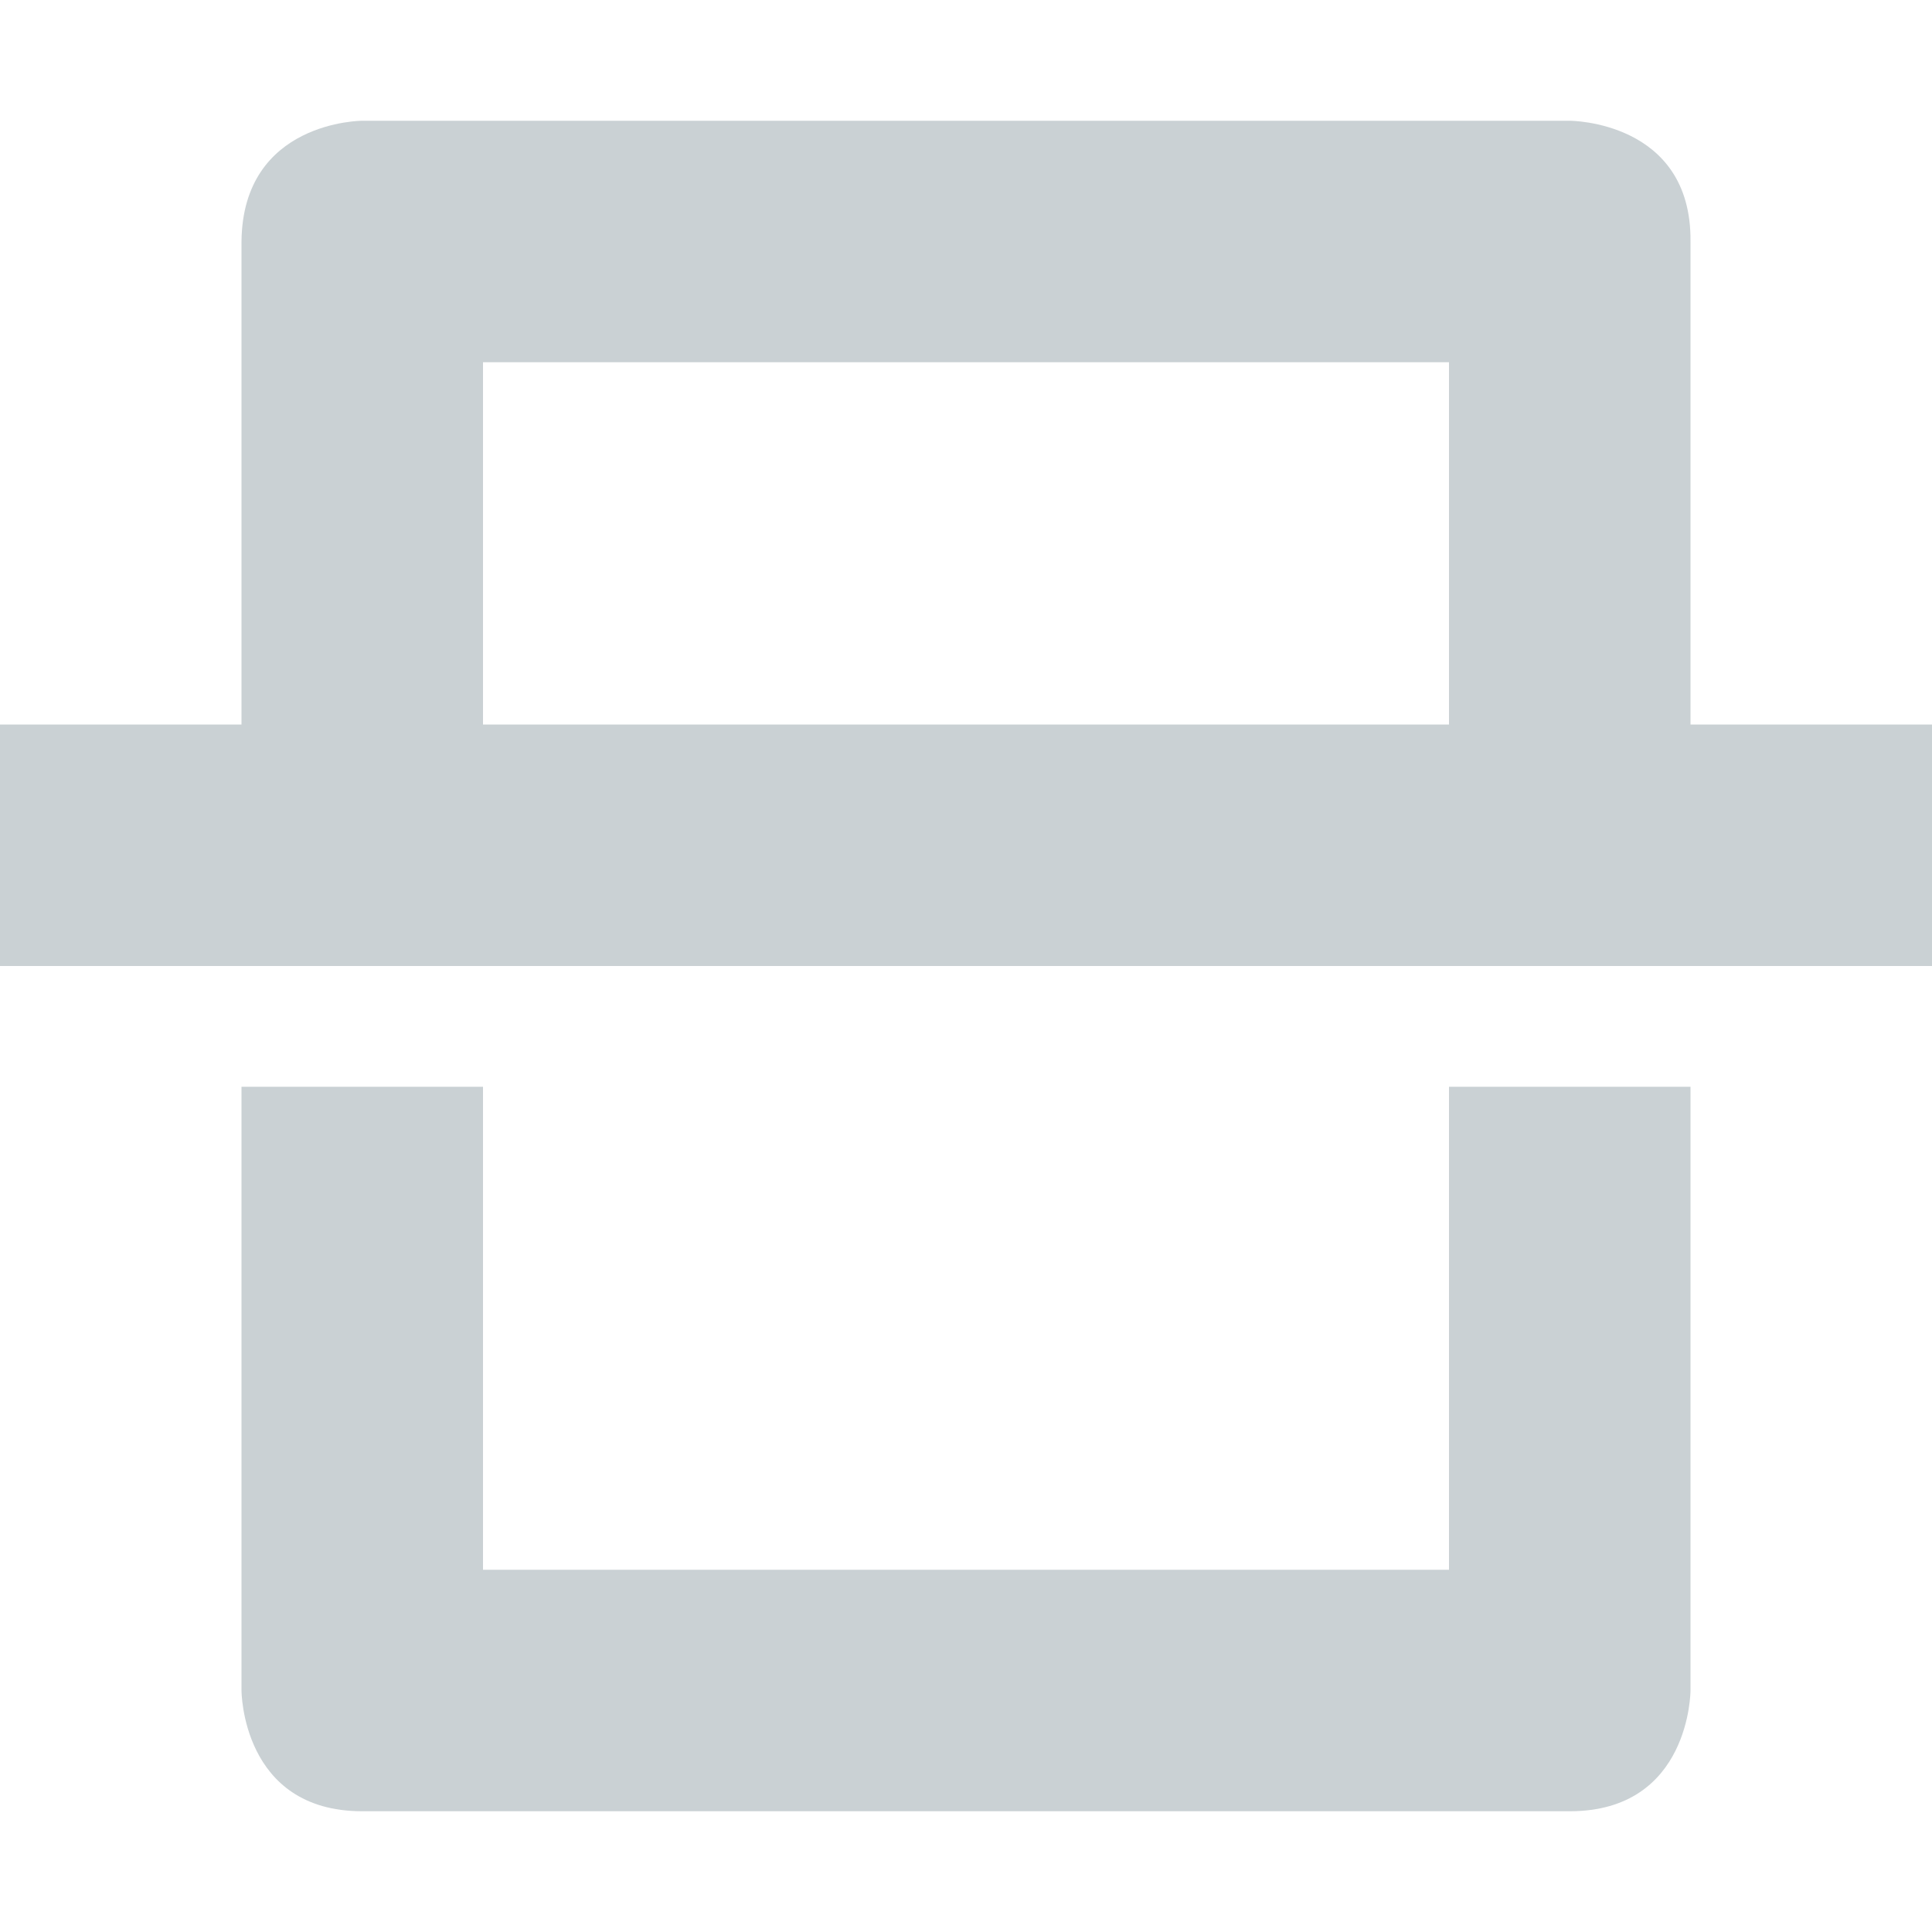 <svg xmlns="http://www.w3.org/2000/svg" width="16" height="16" version="1.1">
 <defs>
  <style id="current-color-scheme" type="text/css">
   .ColorScheme-Text { color:#cad1d4; } .ColorScheme-Highlight { color:#4285f4; }
  </style>
 </defs>
 <path style="fill:currentColor" class="ColorScheme-Text" d="M 3,1 C 3,1 2.01,1 2,2 V 6 H 0 V 8 H 16 V 6 H 14 V 2 C 14.01,1 13,1 13,1 Z M 4,3 H 12 V 6 H 4 Z M 2,9 V 14 C 2,14 2,15 3,15 H 13 C 14,15 14,14 14,14 V 9 H 12 V 13 H 4 V 9 Z"/>
</svg>
